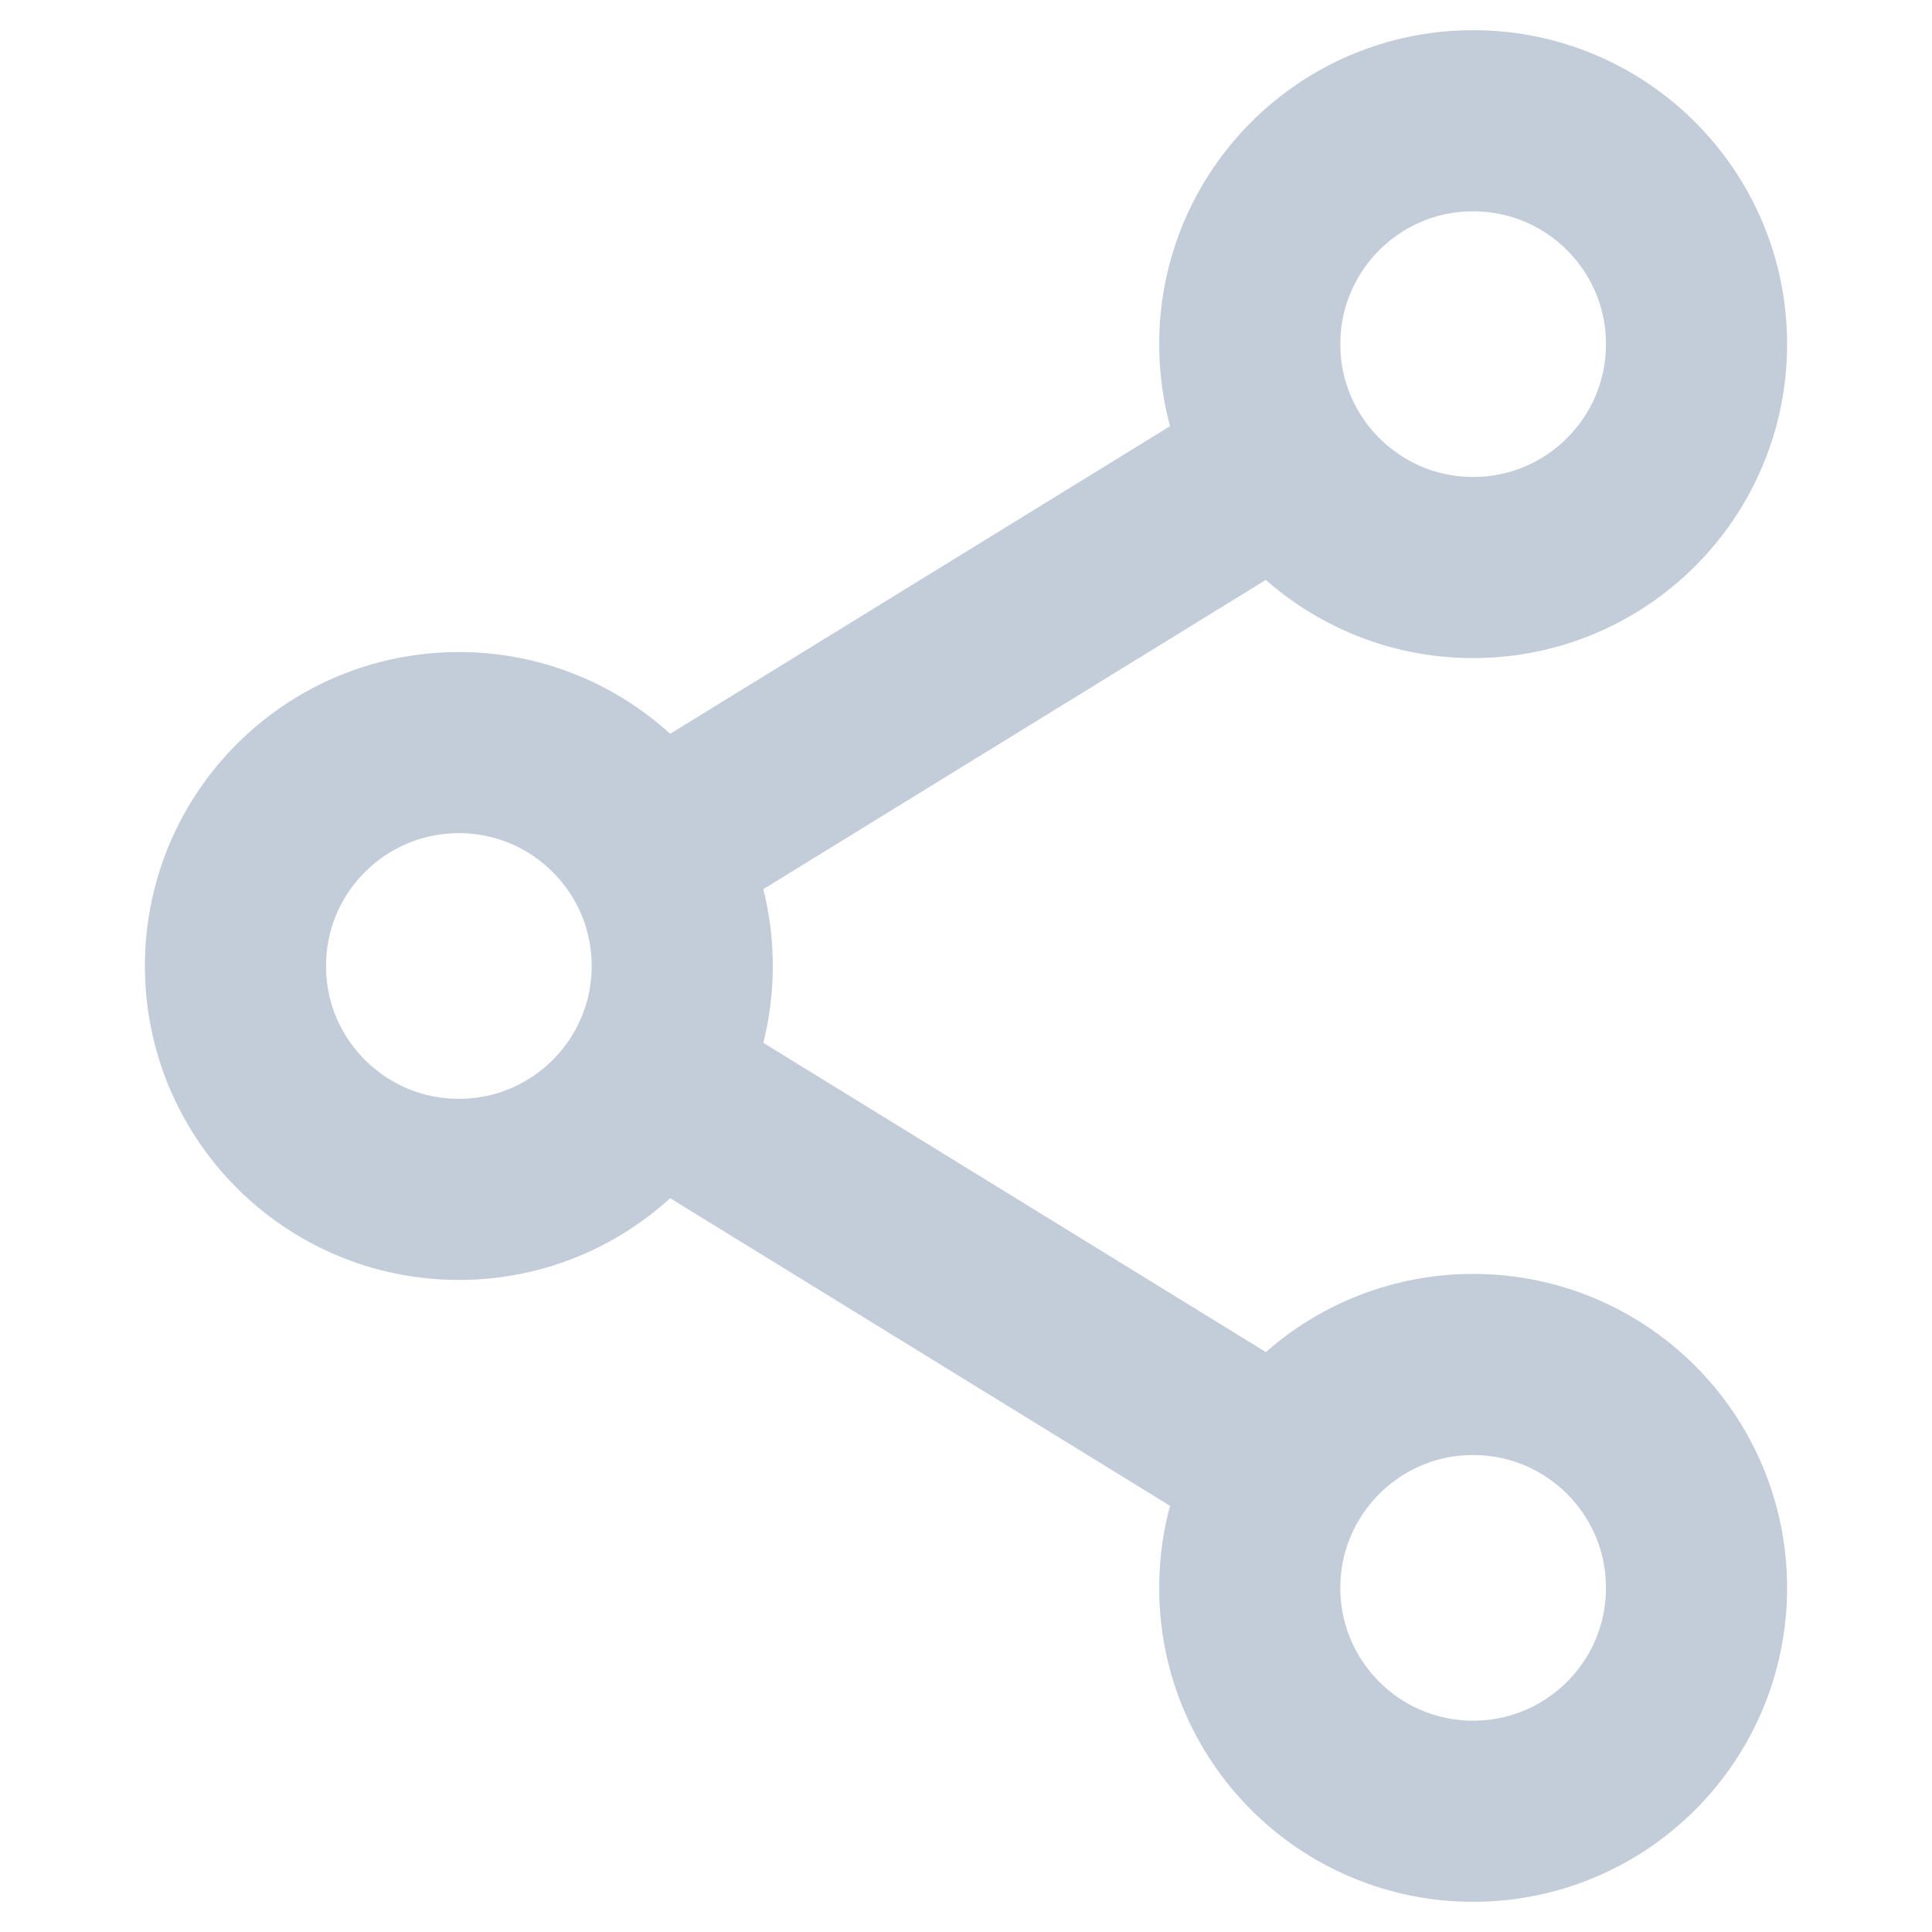 <?xml version="1.0" encoding="utf-8"?>
<!-- Generator: Adobe Illustrator 24.1.0, SVG Export Plug-In . SVG Version: 6.00 Build 0)  -->
<svg version="1.1" id="Layer_1" xmlns="http://www.w3.org/2000/svg" xmlns:xlink="http://www.w3.org/1999/xlink" x="0px" y="0px"
	 width="32px" height="32px" viewBox="0 0 32 32" style="enable-background:new 0 0 32 32;" xml:space="preserve">
<style type="text/css">
	.st0{fill:none;stroke:#C3CCD9;stroke-width:3;stroke-linecap:round;stroke-linejoin:round;stroke-miterlimit:10;}
</style>
<g>
	<line class="st0" x1="10.8" y1="14.1" x2="21.2" y2="7.7"/>
	<line class="st0" x1="21.2" y1="24.3" x2="10.8" y2="17.9"/>
	<circle class="st0" cx="7.6" cy="16" r="3.7"/>
	<circle class="st0" cx="24.4" cy="5.7" r="3.7"/>
	<circle class="st0" cx="24.4" cy="26.3" r="3.7"/>
</g>
</svg>
